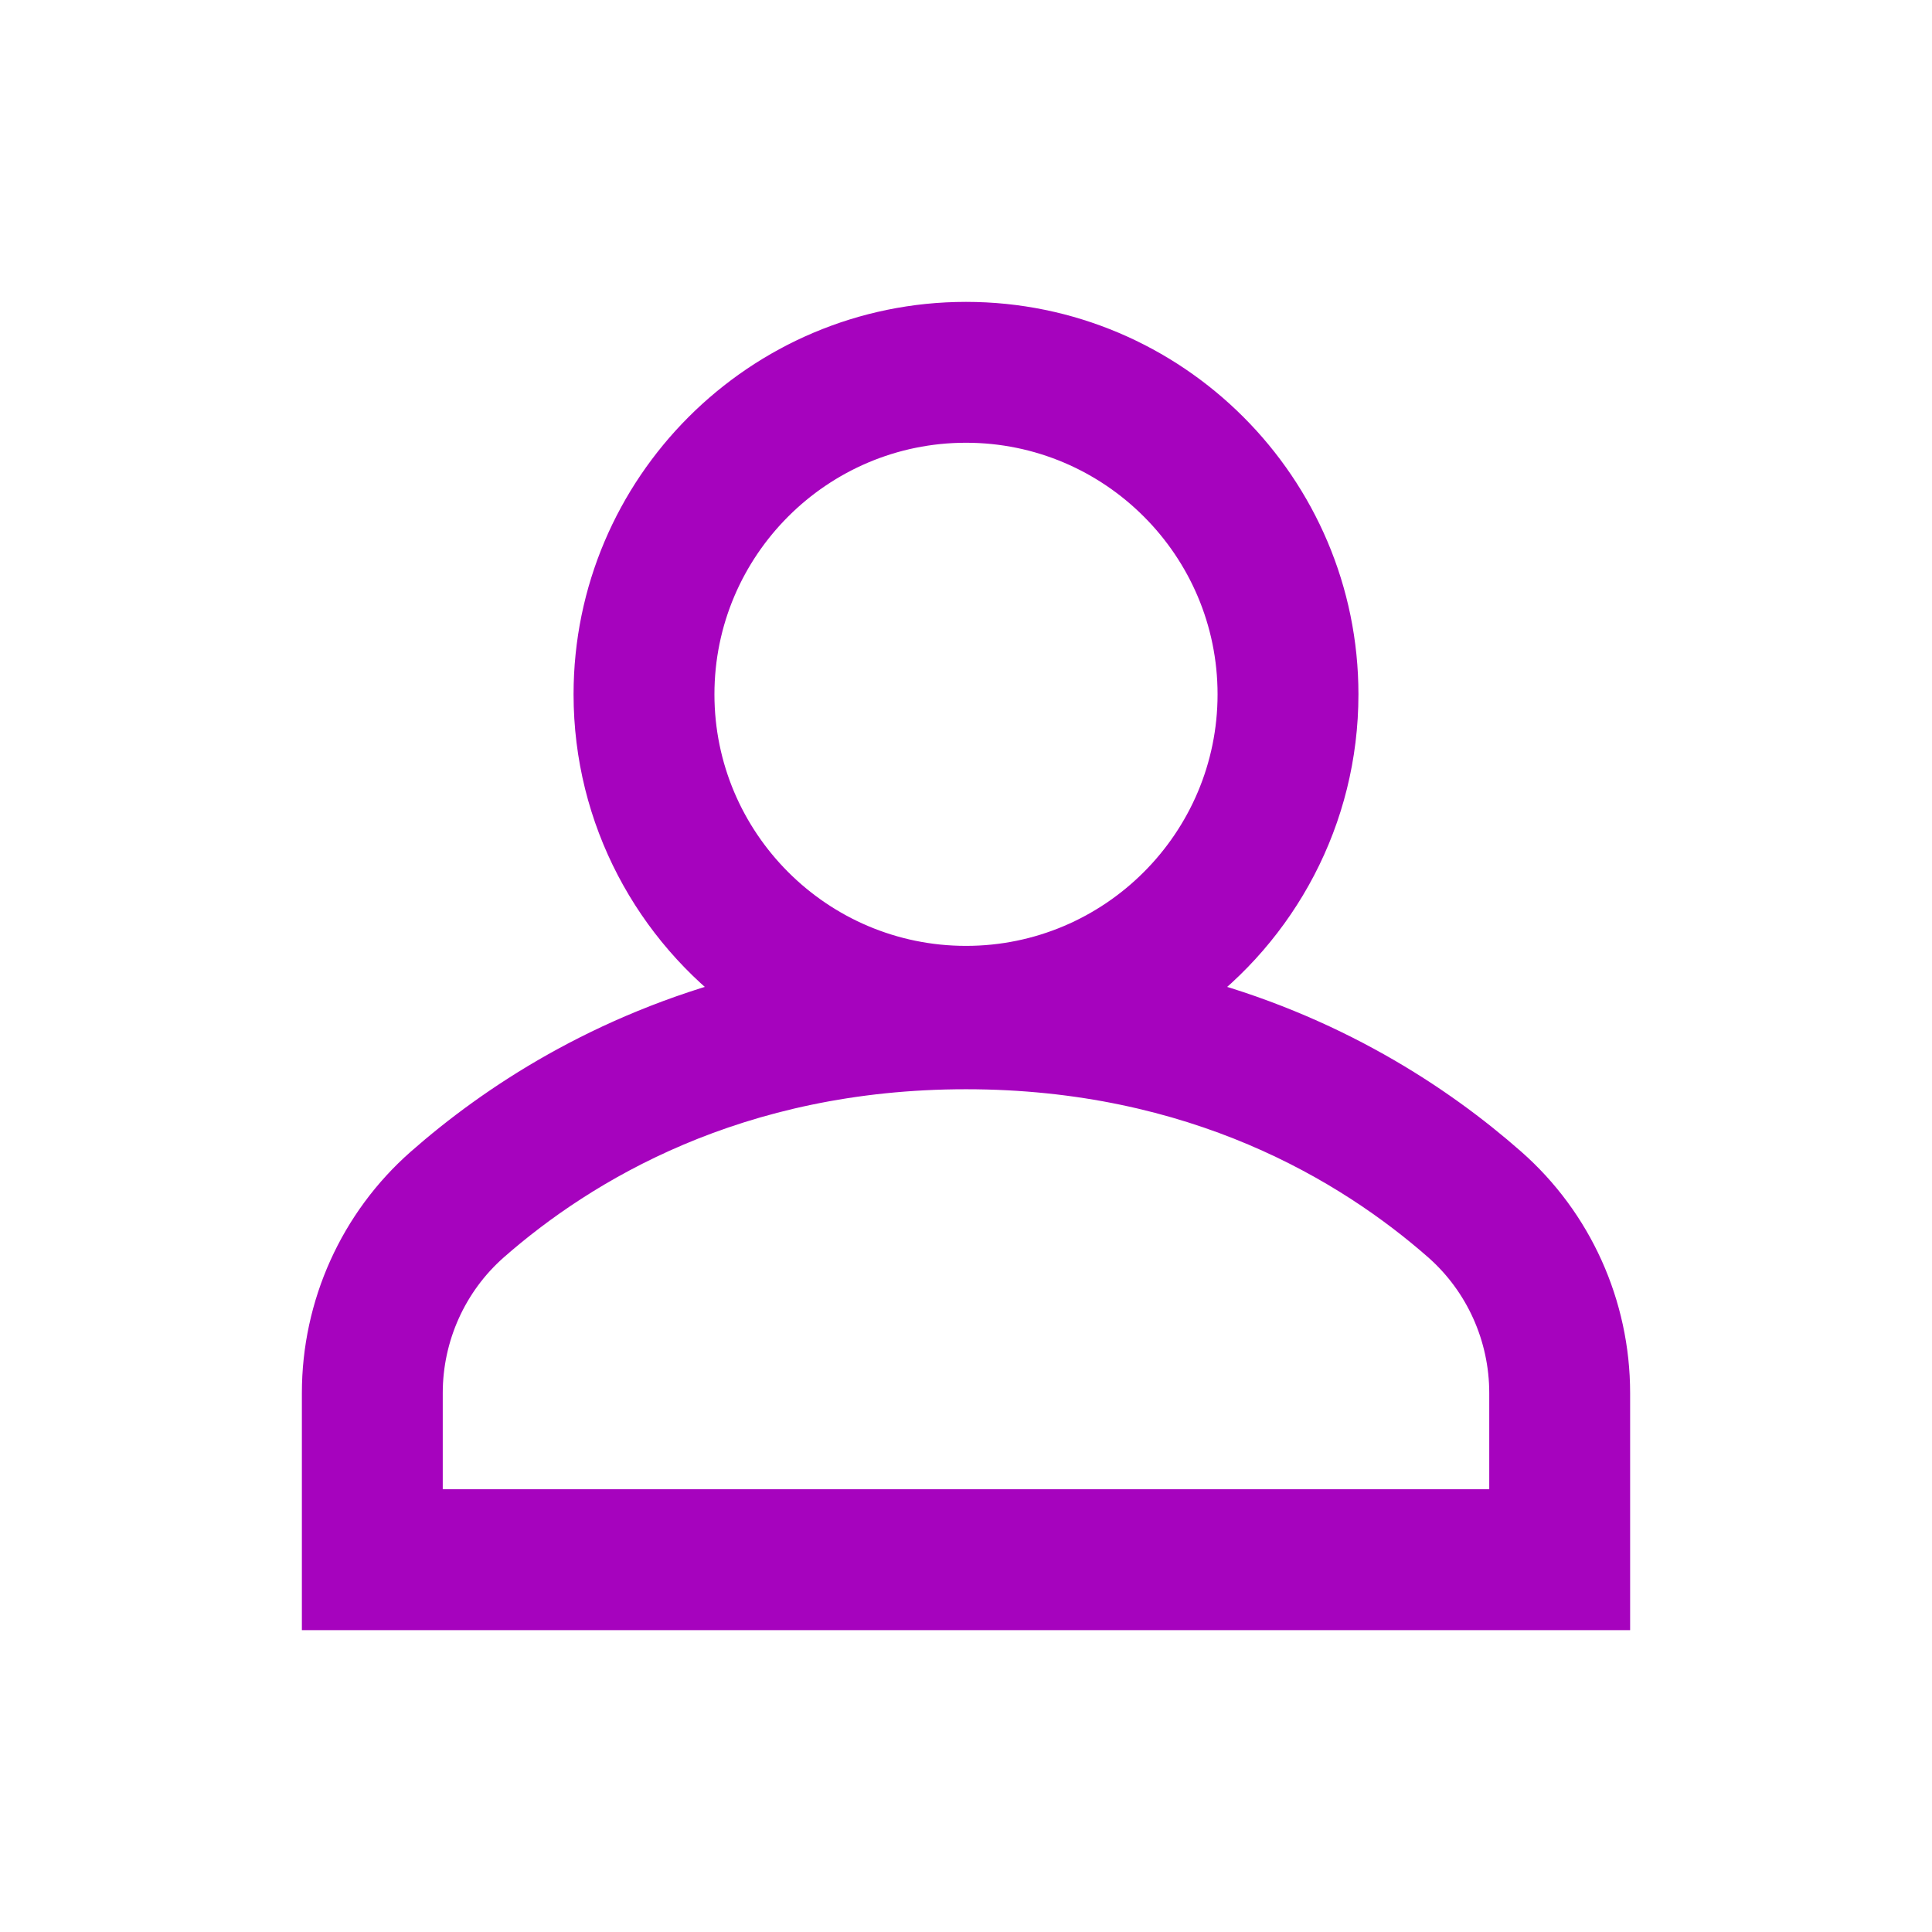 <svg width="24" height="24" viewBox="0 0 24 24" fill="none" xmlns="http://www.w3.org/2000/svg">
<path d="M18.731 14.493C17.848 13.716 16.521 12.837 14.713 12.368C15.871 11.527 16.625 10.162 16.625 8.625C16.625 6.075 14.55 4 12 4C9.45 4 7.375 6.075 7.375 8.625C7.375 10.162 8.129 11.527 9.287 12.368C7.479 12.837 6.153 13.716 5.269 14.493C4.463 15.201 4 16.226 4 17.305V20H20V17.305C20 16.226 19.537 15.201 18.731 14.493ZM8.625 8.625C8.625 6.764 10.139 5.25 12 5.25C13.861 5.25 15.375 6.764 15.375 8.625C15.375 10.486 13.861 12 12 12C10.139 12 8.625 10.486 8.625 8.625ZM18.75 18.75H5.25V17.305C5.25 16.586 5.558 15.903 6.094 15.431C7.211 14.451 9.142 13.281 12 13.281C14.858 13.281 16.789 14.451 17.906 15.431C18.442 15.903 18.75 16.586 18.75 17.305V18.75Z" fill="#A603BE" stroke="#A603BE" stroke-width="0.5"/>
</svg>
